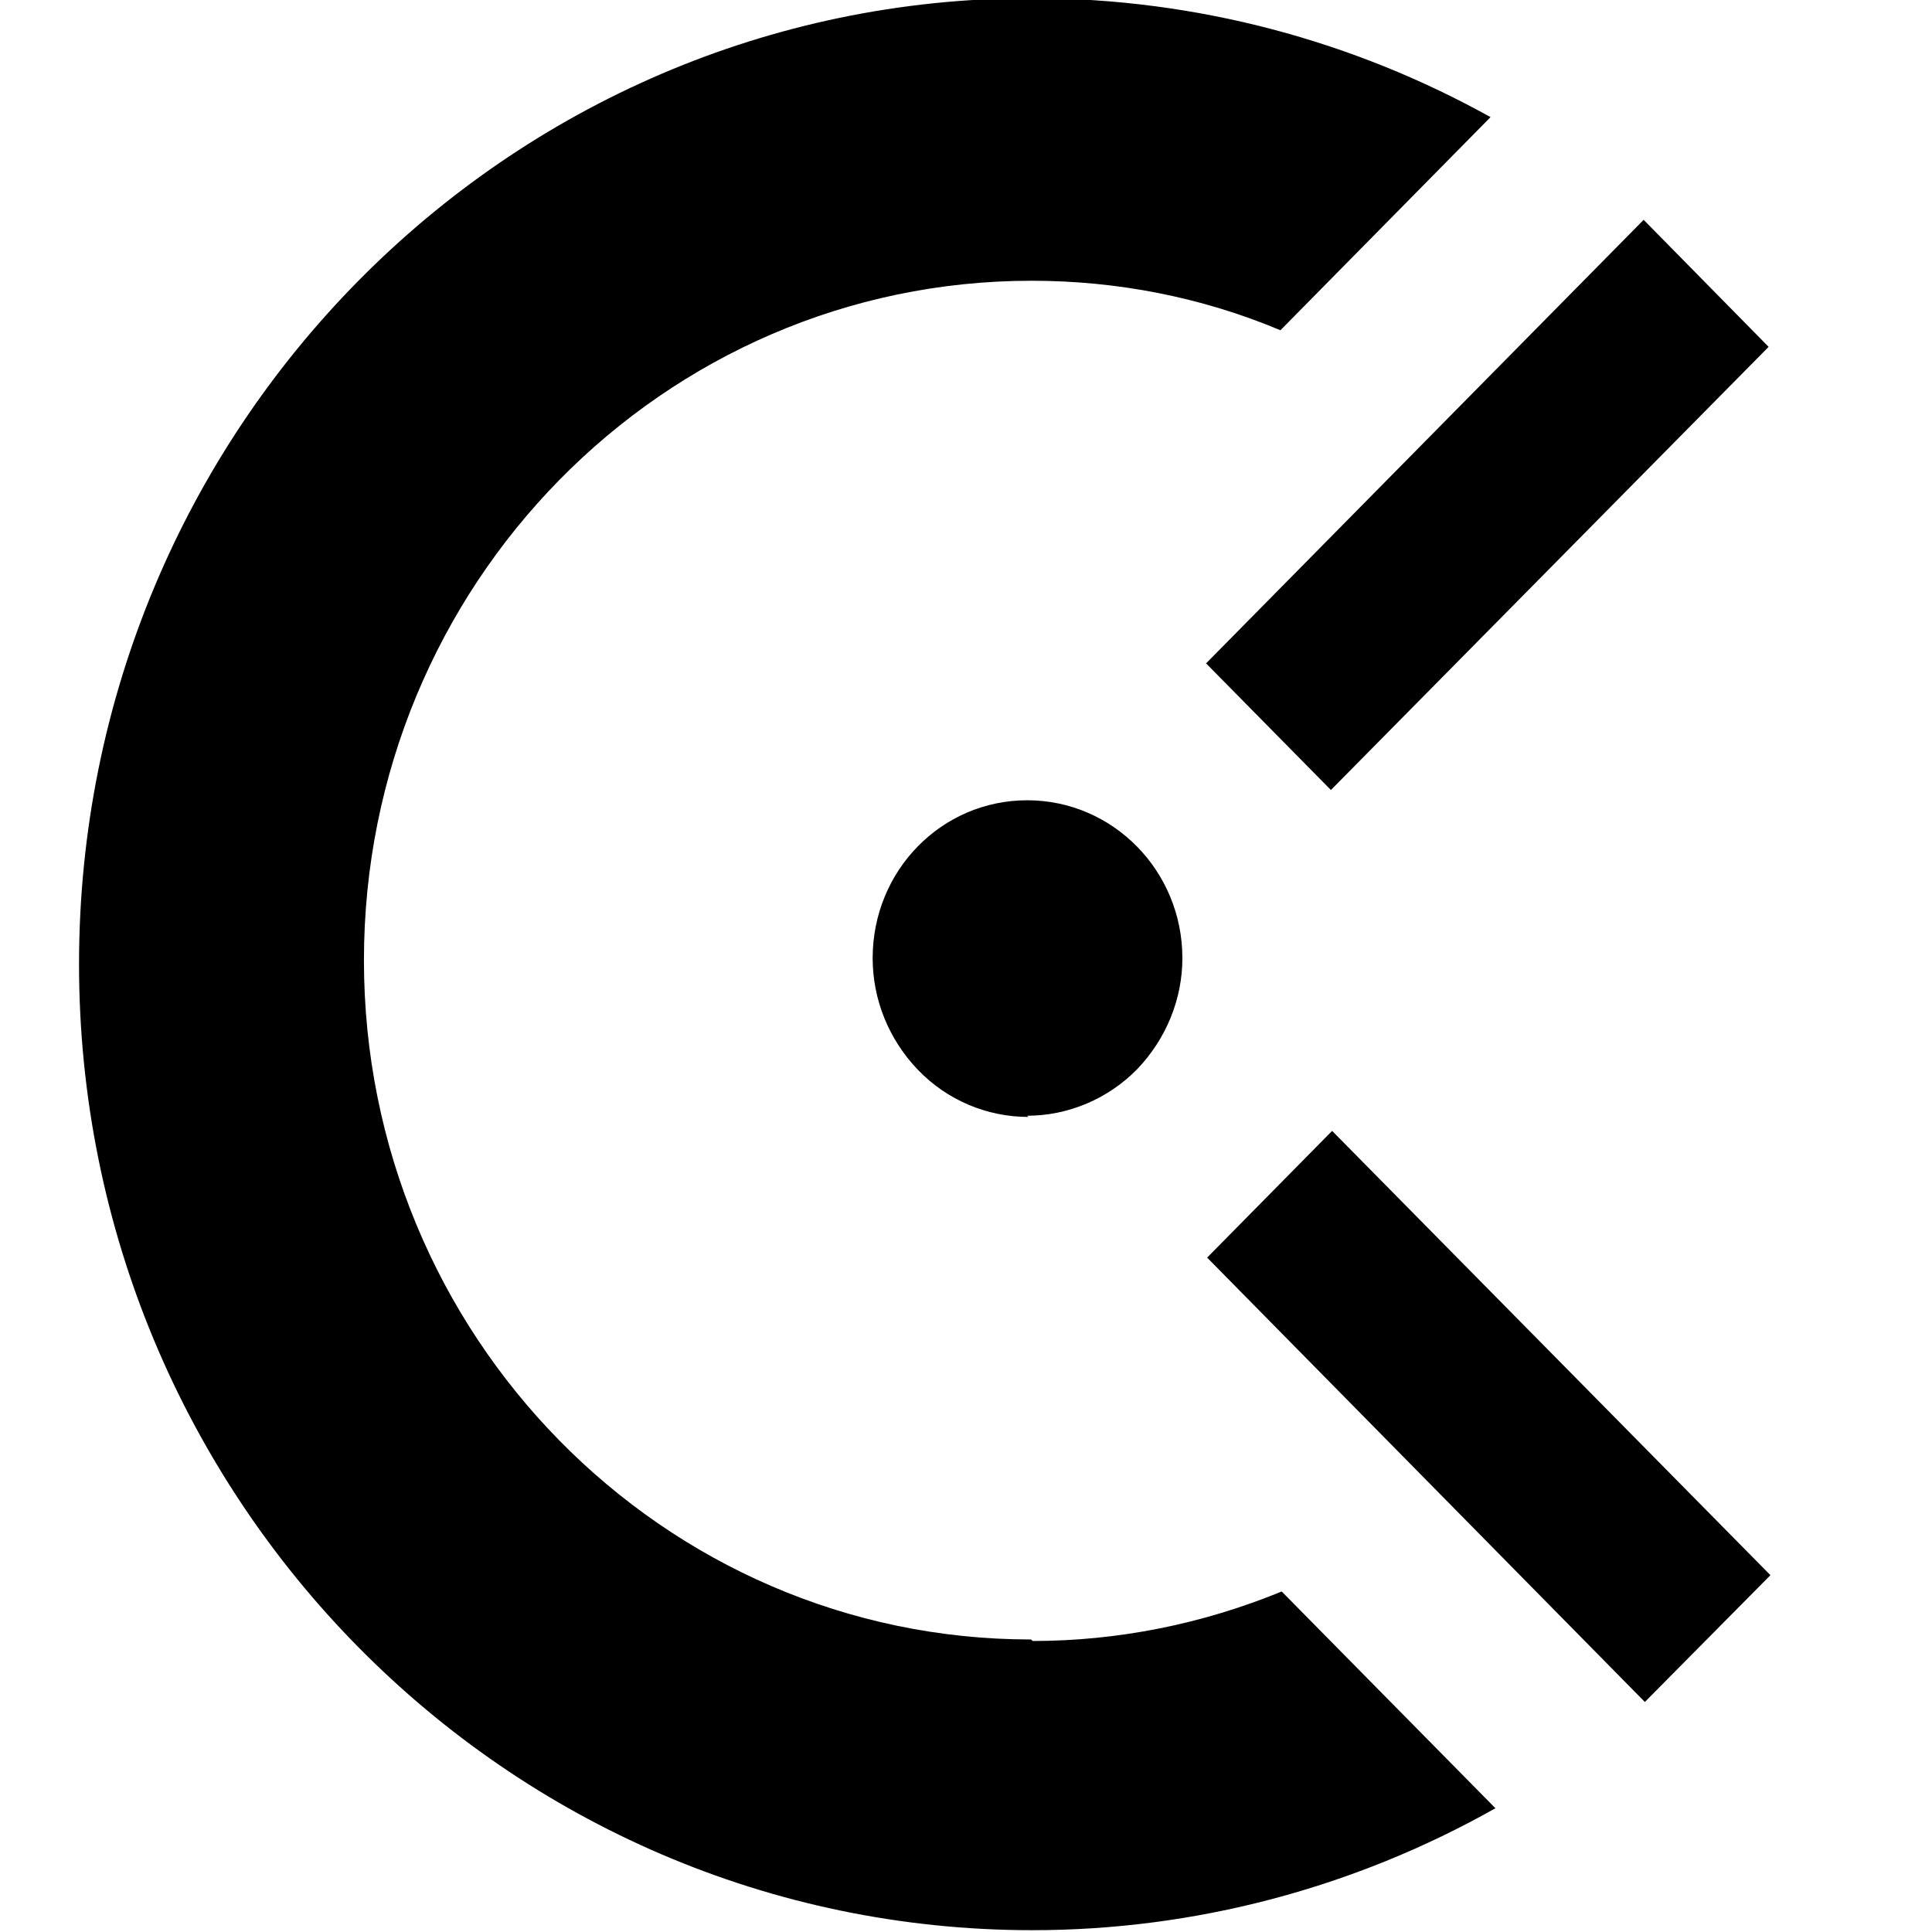 <svg viewBox="0 0 32 32" xmlns="http://www.w3.org/2000/svg"><path d="M19.974 10.99l7.25-7.349 2.07 2.104 -7.25 7.34 -2.08-2.11Zm-2.94 7.51c-.69 0-1.35-.28-1.83-.78s-.75-1.16-.75-1.85c0-1.45 1.14-2.615 2.56-2.615 1.42 0 2.57 1.17 2.57 2.615 0 .68-.27 1.34-.75 1.84 -.48.49-1.14.77-1.82.77Zm12.29 7.59l-2.08 2.1 -7.25-7.36 2.07-2.099Zm-12.22 1.09c1.41 0 2.81-.28 4.125-.82l3.54 3.59c-2.34 1.32-4.98 2.02-7.67 2.02 -8.719 0-15.79-7.17-15.79-16 0-8.84 7.068-16 15.78-16 2.75 0 5.349.719 7.599 1.97l-3.48 3.53c-1.31-.55-2.71-.82-4.12-.82 -6.11 0-11.06 5.042-11.06 11.255 0 6.21 4.948 11.25 11.05 11.25Z"/></svg>